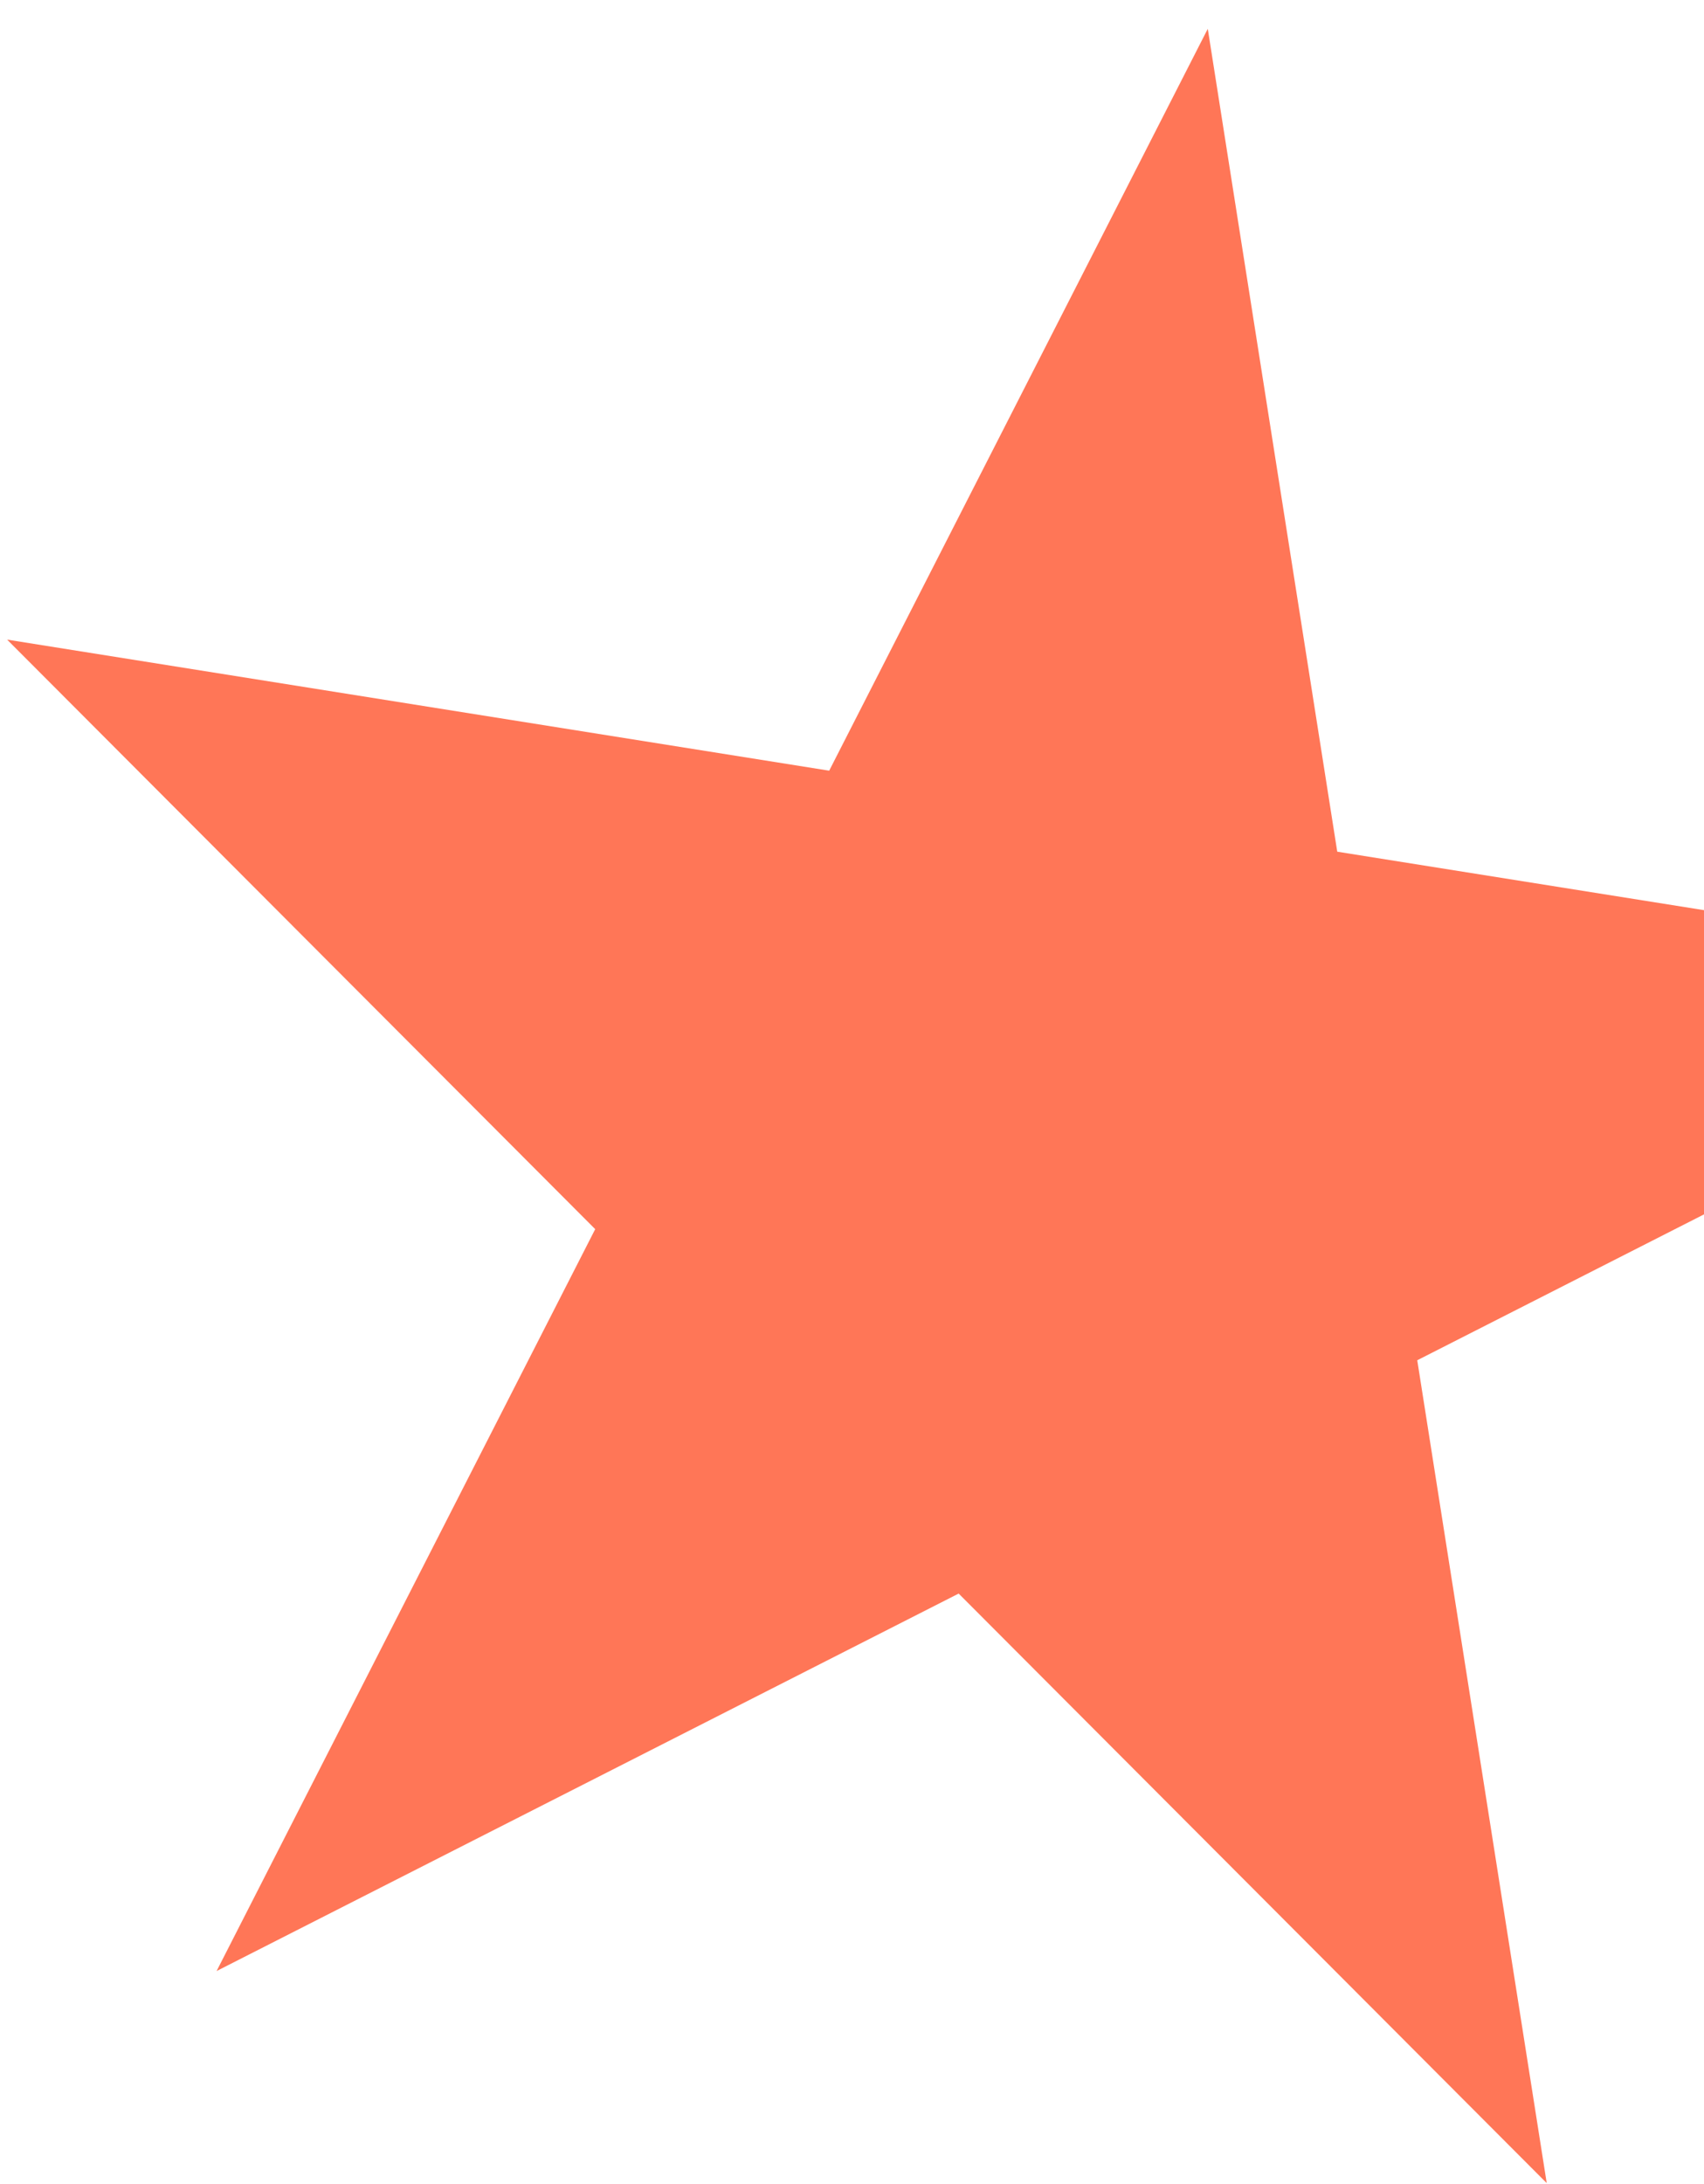 <svg width="57" height="73" viewBox="0 0 57 73" fill="none" xmlns="http://www.w3.org/2000/svg">
<path d="M40.401 0.963L44.732 28.47L72.231 32.851L47.408 45.47L51.739 72.976L32.068 53.269L7.245 65.887L19.91 41.088L0.238 21.381L27.737 25.762L40.401 0.963Z" fill="#FF7657"/>
</svg>
